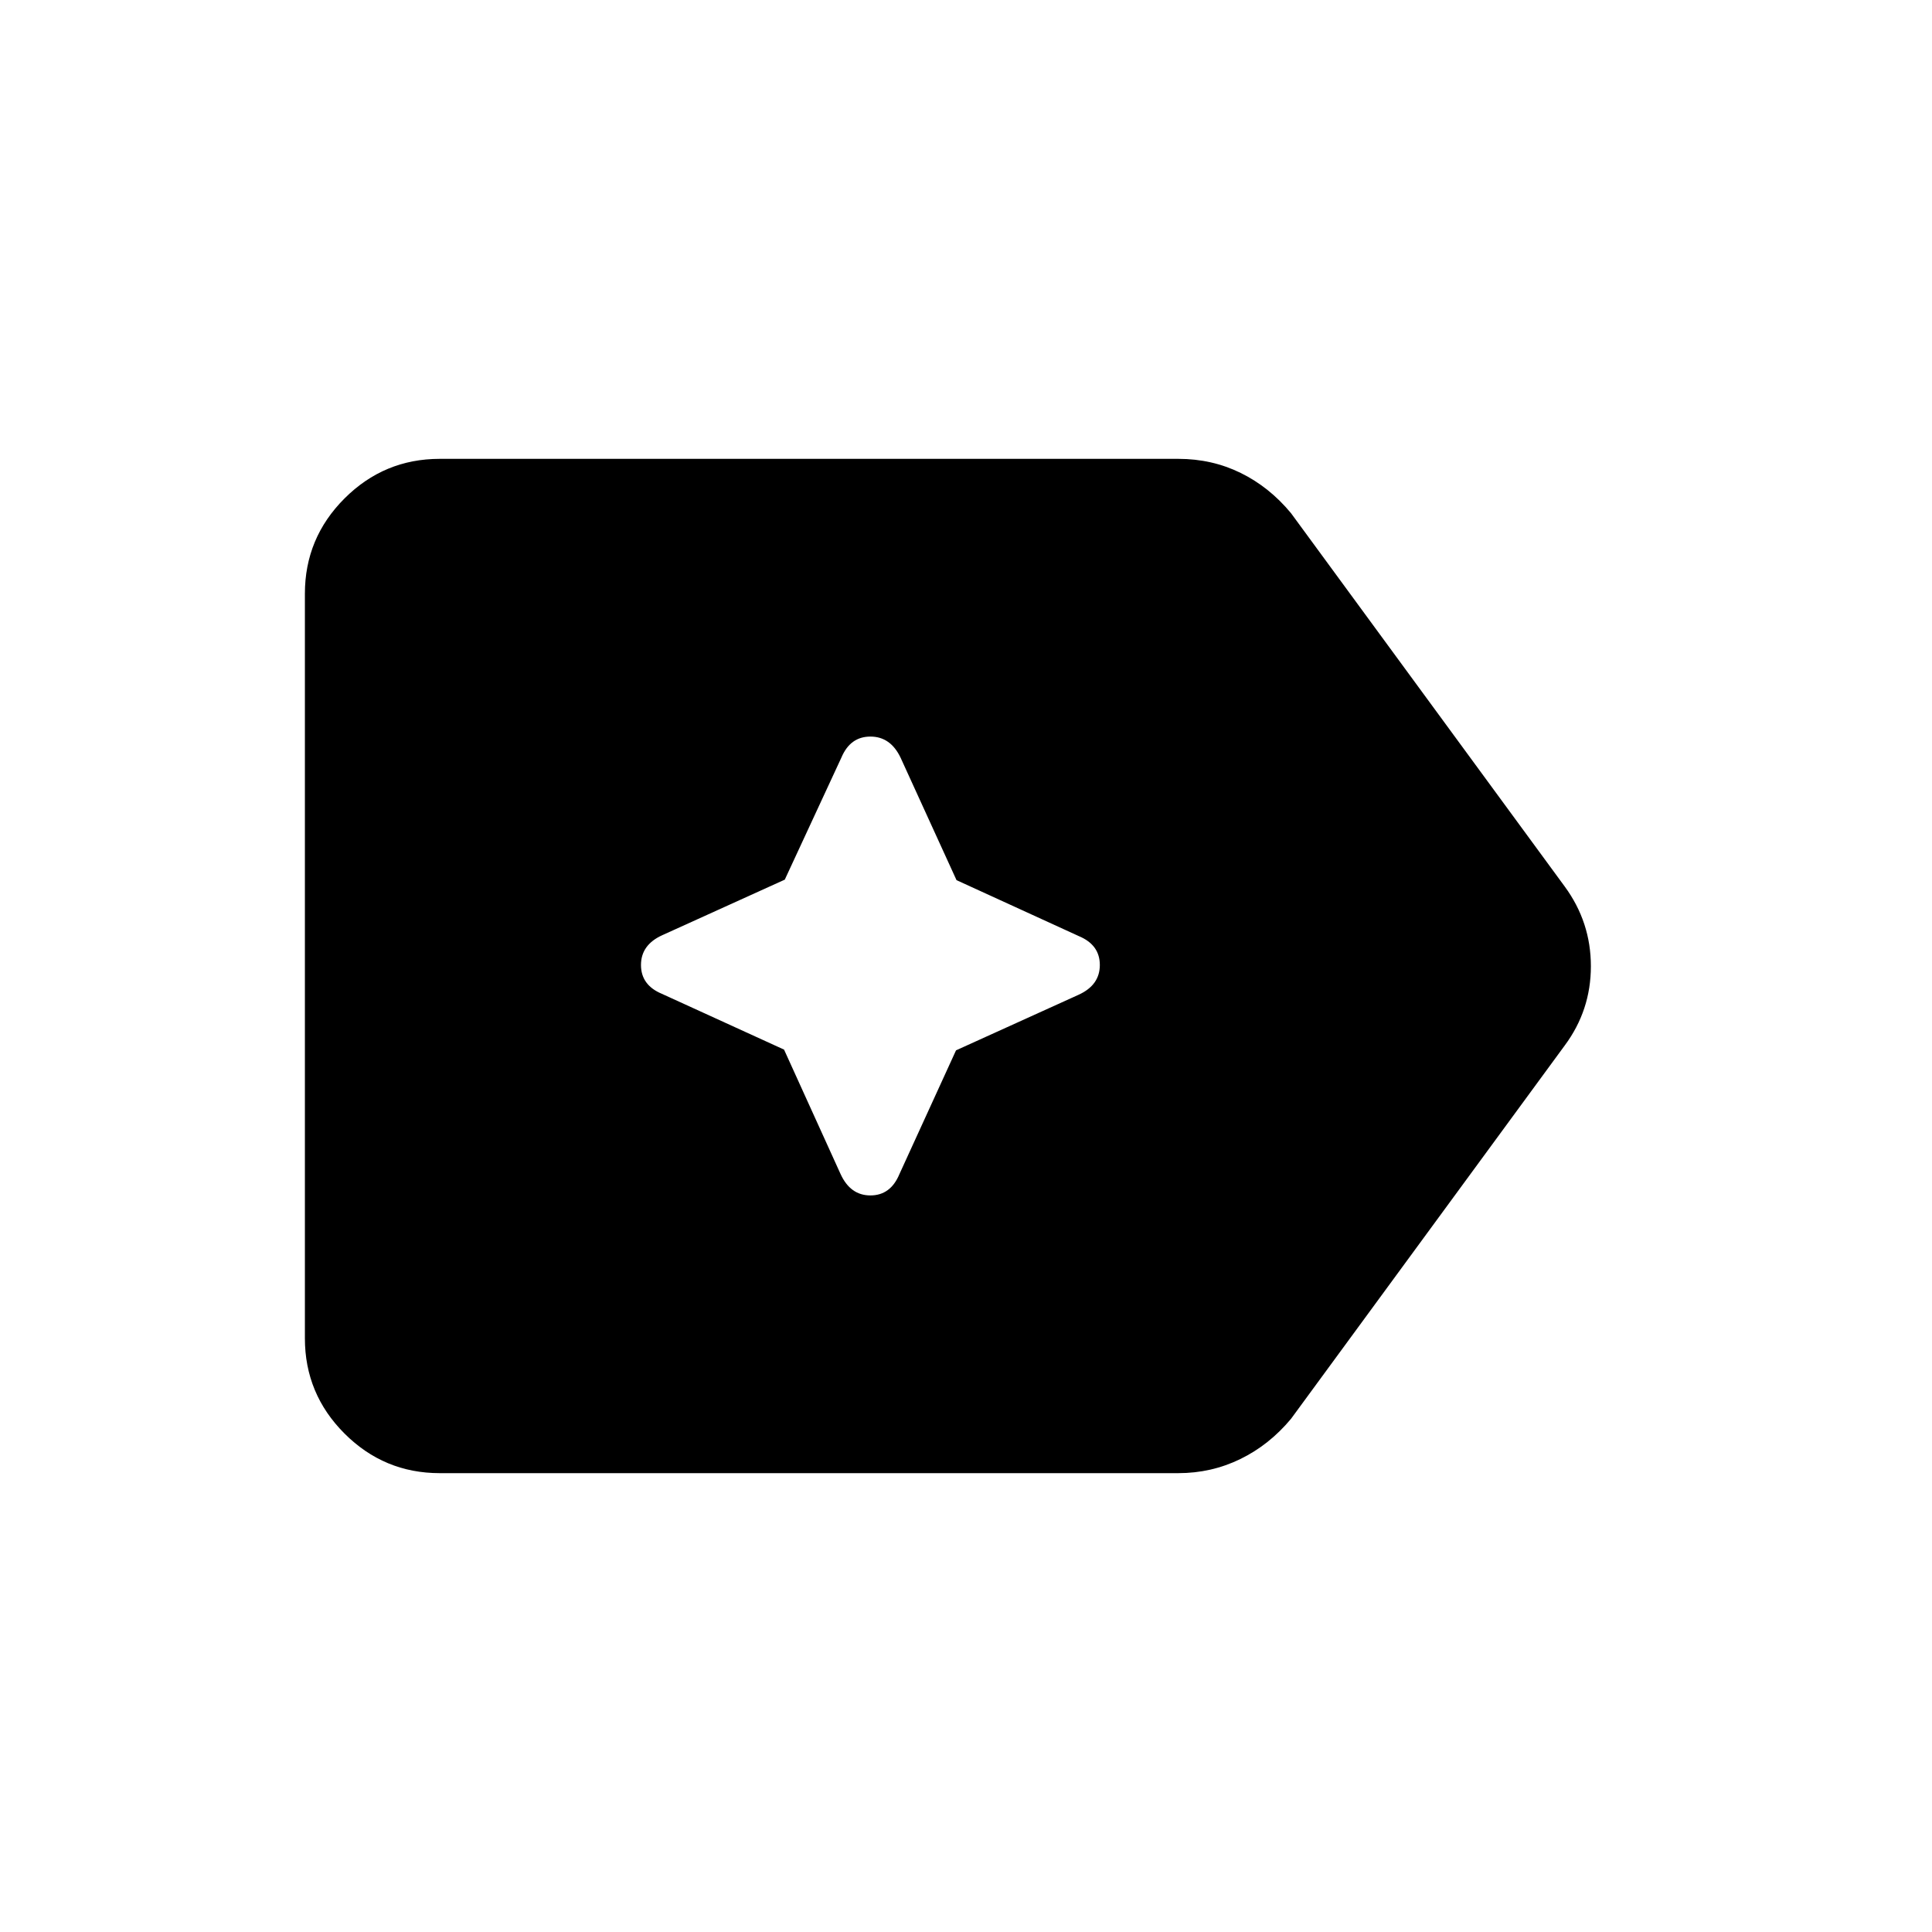 <svg xmlns="http://www.w3.org/2000/svg" height="20" viewBox="0 96 960 960" width="20"><path d="M218.5 828q-27.637 0-47.319-19.681Q151.5 788.638 151.5 761V391q0-27.638 19.681-47.319Q190.863 324 218.5 324h367q16.727 0 30.983 7t25.017 20l136 185.5q13 17.725 13 39.613 0 21.887-13 39.387L641.5 801q-10.833 13-25.205 20-14.371 7-30.795 7h-367Zm171.088-210.458 28.047 61.751Q422.5 690 432.5 690t14.398-10.549l28.144-61.539 60.897-27.615Q546.5 585.5 546.5 575.5t-10.421-14.346l-60.79-27.813L447.5 472.5q-5-10.5-15-10.5t-14.398 10.403l-28.144 60.685-60.897 27.615Q318.5 565.5 318.5 575.5t10.403 14.33l60.685 27.712Z"/></svg>
